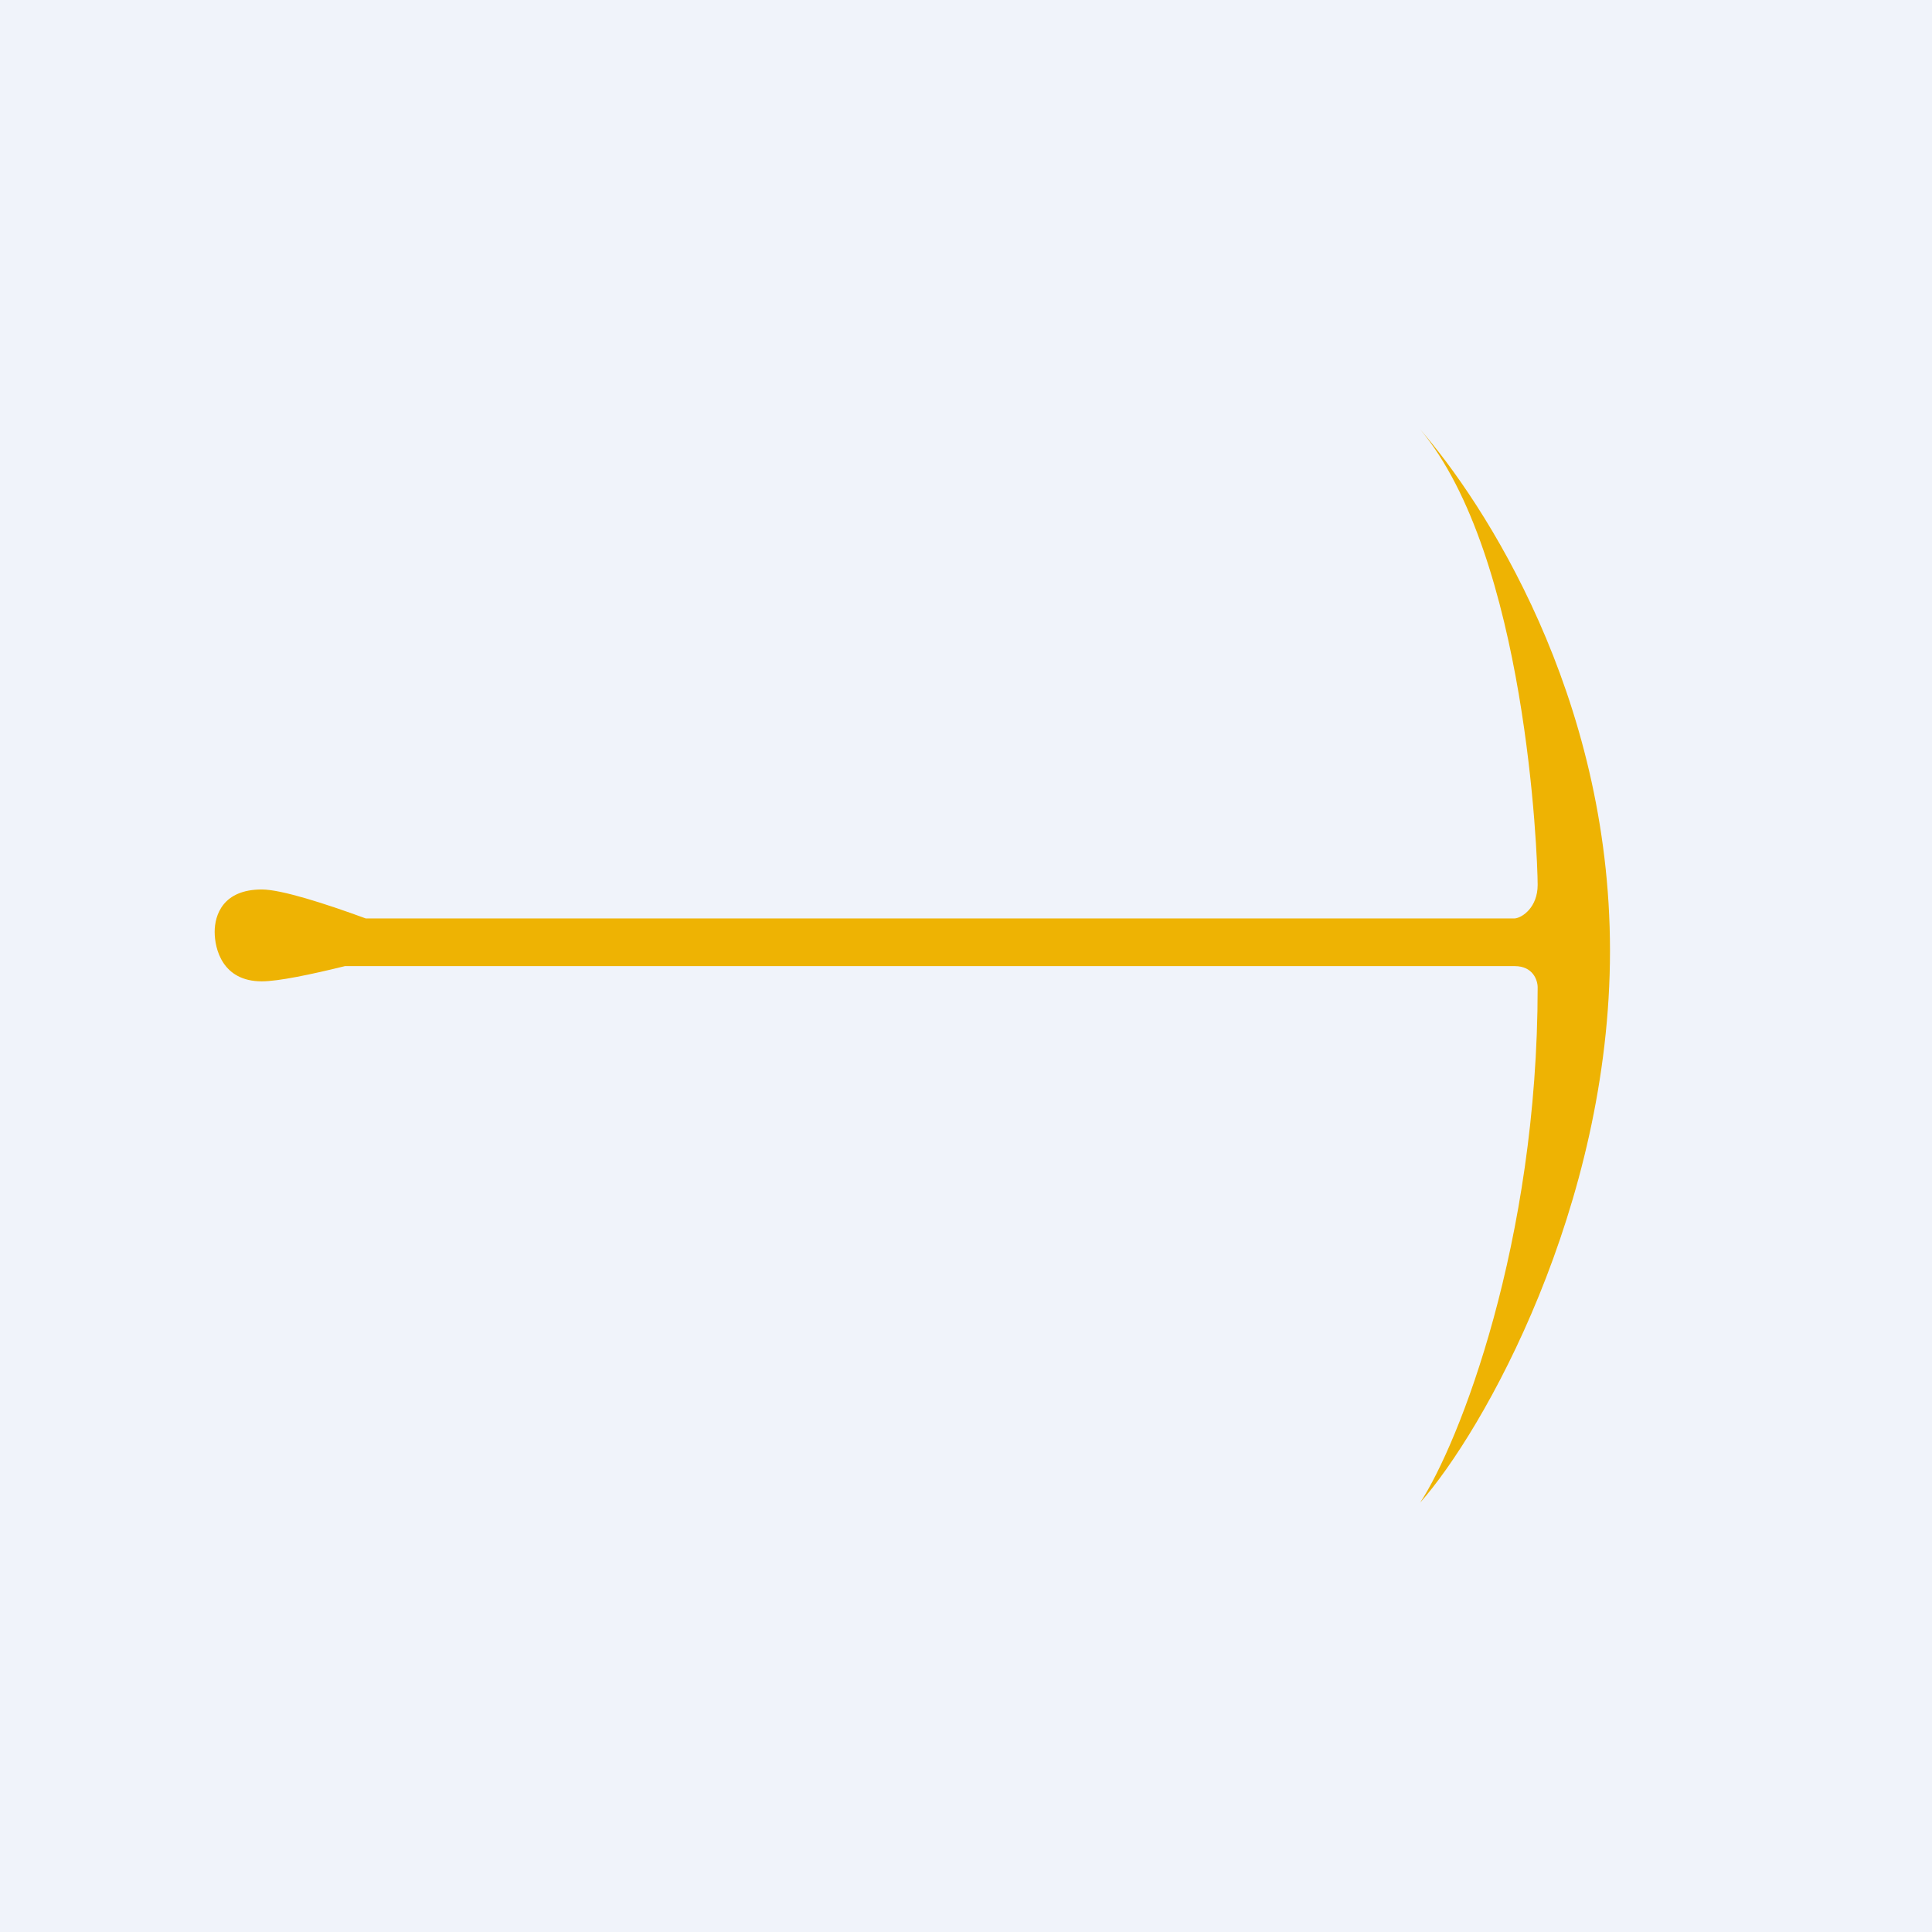 <!-- by TradingView --><svg width="18" height="18" viewBox="0 0 18 18" fill="none" xmlns="http://www.w3.org/2000/svg">
<rect width="18" height="18" fill="#F0F3FA"/>
<path fill-rule="evenodd" clip-rule="evenodd" d="M3.408 8.557H14.112C14.183 8.551 14.326 8.453 14.326 8.244C14.326 7.981 14.221 5.179 13.231 4C13.821 4.679 15 6.471 15 8.858C15 11.245 13.821 13.334 13.231 14C13.596 13.443 14.326 11.575 14.326 9.199C14.326 9.133 14.283 9.001 14.112 9.001H3.214C2.899 9.079 2.592 9.143 2.439 9.143C2.072 9.143 2 8.84 2 8.682C2 8.524 2.078 8.287 2.439 8.287C2.62 8.287 3.029 8.418 3.408 8.557Z" fill="#EEB303"/>
</svg>
